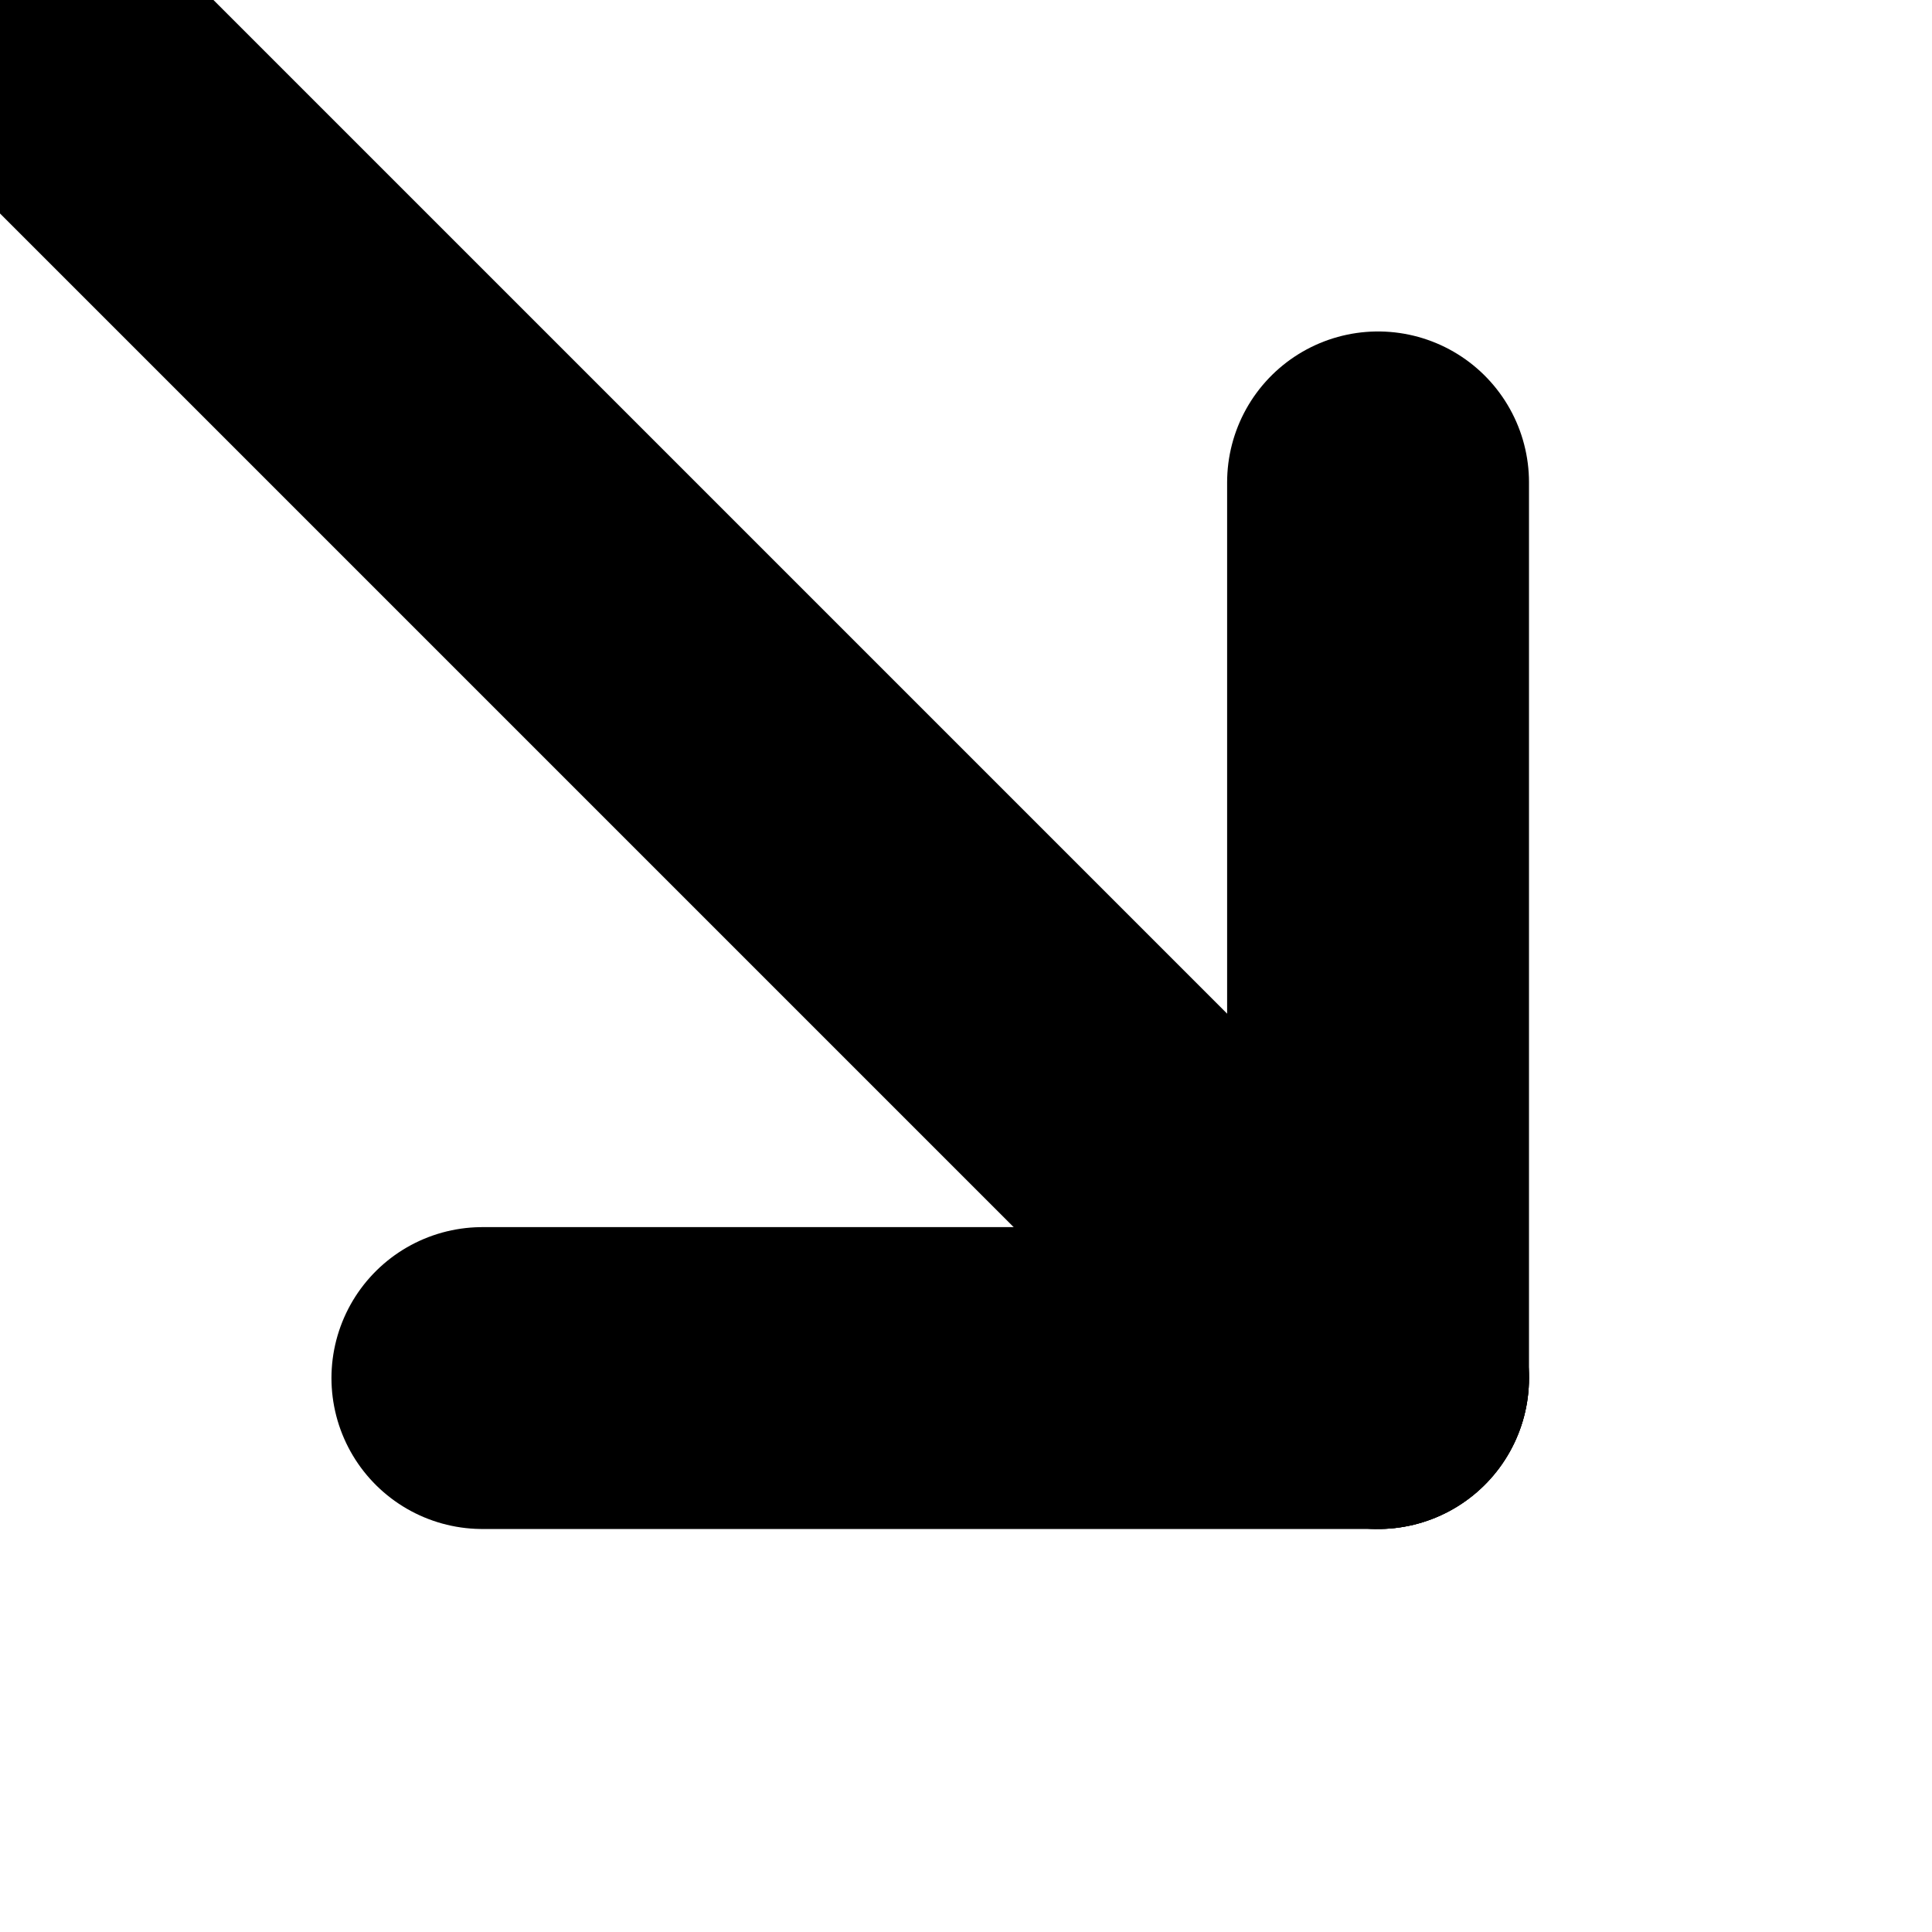 <?xml version="1.0" encoding="UTF-8"?><svg id="Layer_1" xmlns="http://www.w3.org/2000/svg" viewBox="0 0 64 64"><defs><style>.cls-1{fill:none;stroke:#000;stroke-linecap:round;stroke-miterlimit:10;stroke-width:10px;}</style></defs><line class="cls-1" x1="-45.65" y1="-45.65" x2="0" y2="0"/><line class="cls-1" x1="45.65" y1="45.65" x2="0" y2="0"/><line class="cls-1" x1="45.65" y1="15.98" x2="45.65" y2="45.65"/><line class="cls-1" x1="15.98" y1="45.65" x2="45.65" y2="45.65"/><line class="cls-1" x1="-45.65" y1="45.65" y2="0"/><line class="cls-1" x1="45.65" y1="-45.65" y2="0"/></svg>